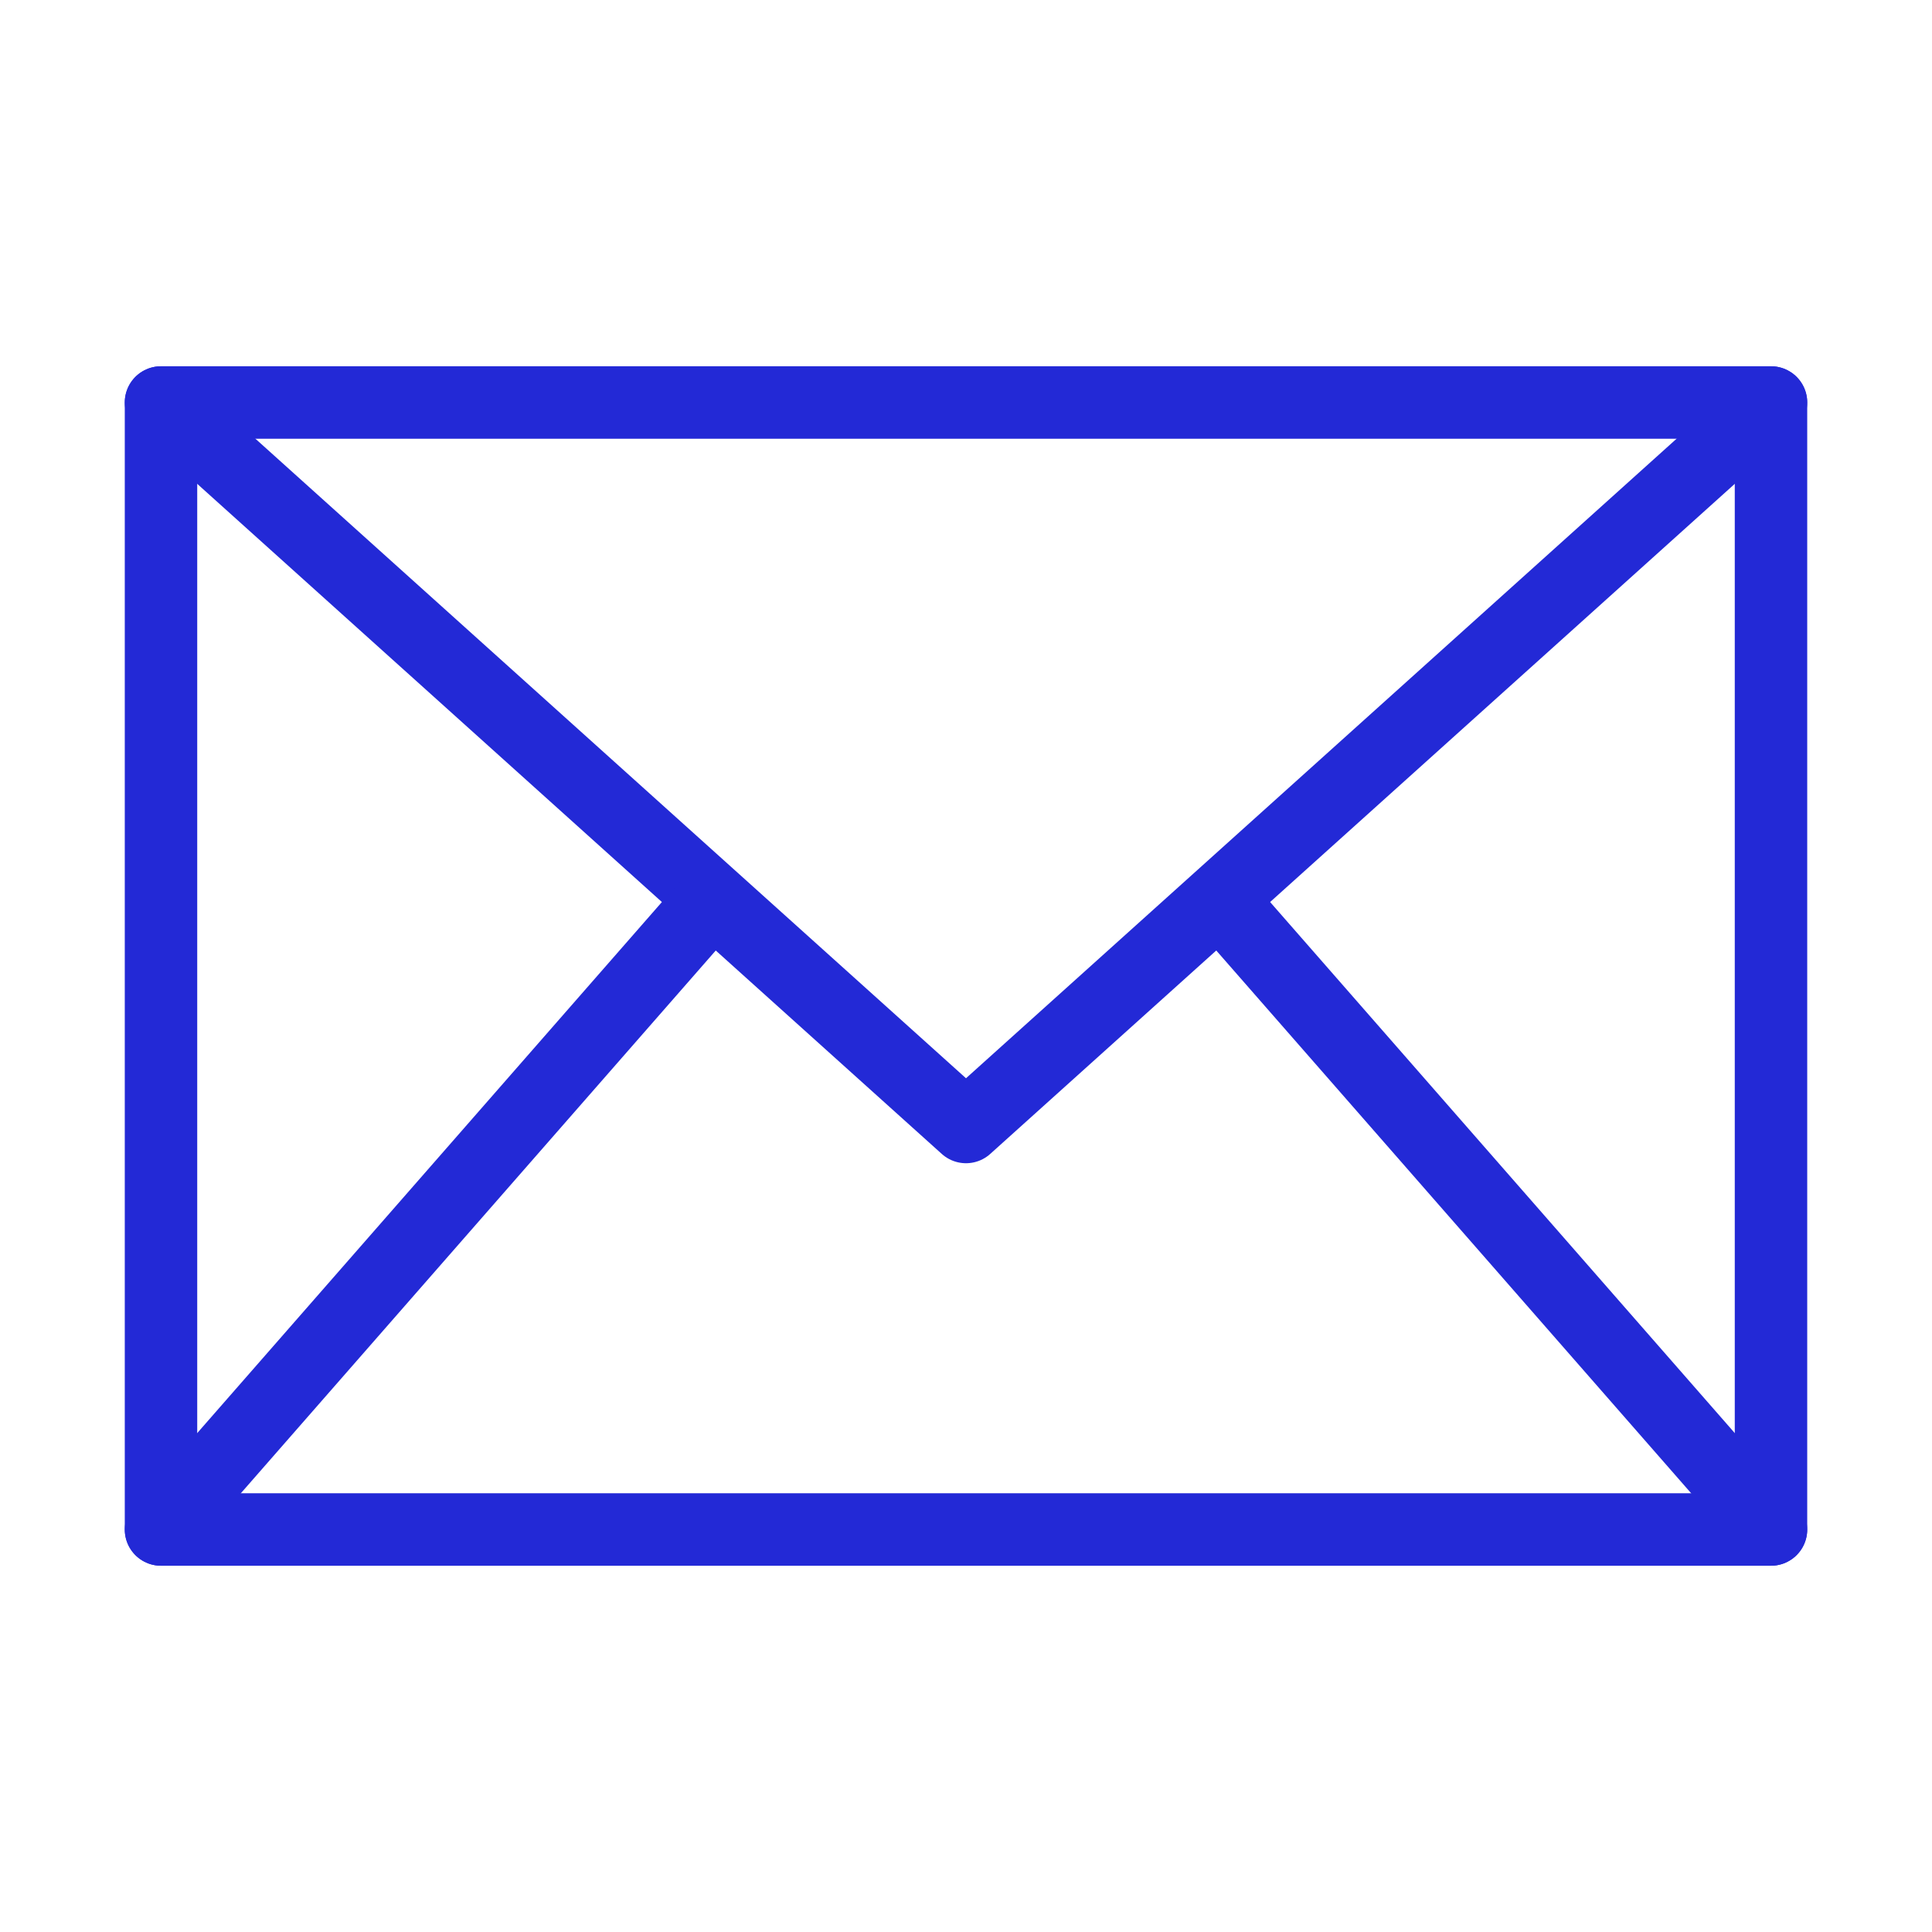 <svg role="img" xmlns="http://www.w3.org/2000/svg" width="80px" height="80px" viewBox="0 0 24 24" aria-labelledby="envelopeIconTitle" stroke="#2329D6" stroke-width="0.9" stroke-linecap="round" stroke-linejoin="round" fill="none" color="#2329D6"> <title id="envelopeIconTitle">Envelope</title> <rect width="20" height="14" x="2" y="5"/> <path stroke-linecap="round" d="M2 5l10 9 10-9"/> <path stroke-linecap="round" d="M2 19l6.825-7.8"/> <path stroke-linecap="round" d="M22 19l-6.844-7.822"/> </svg>
